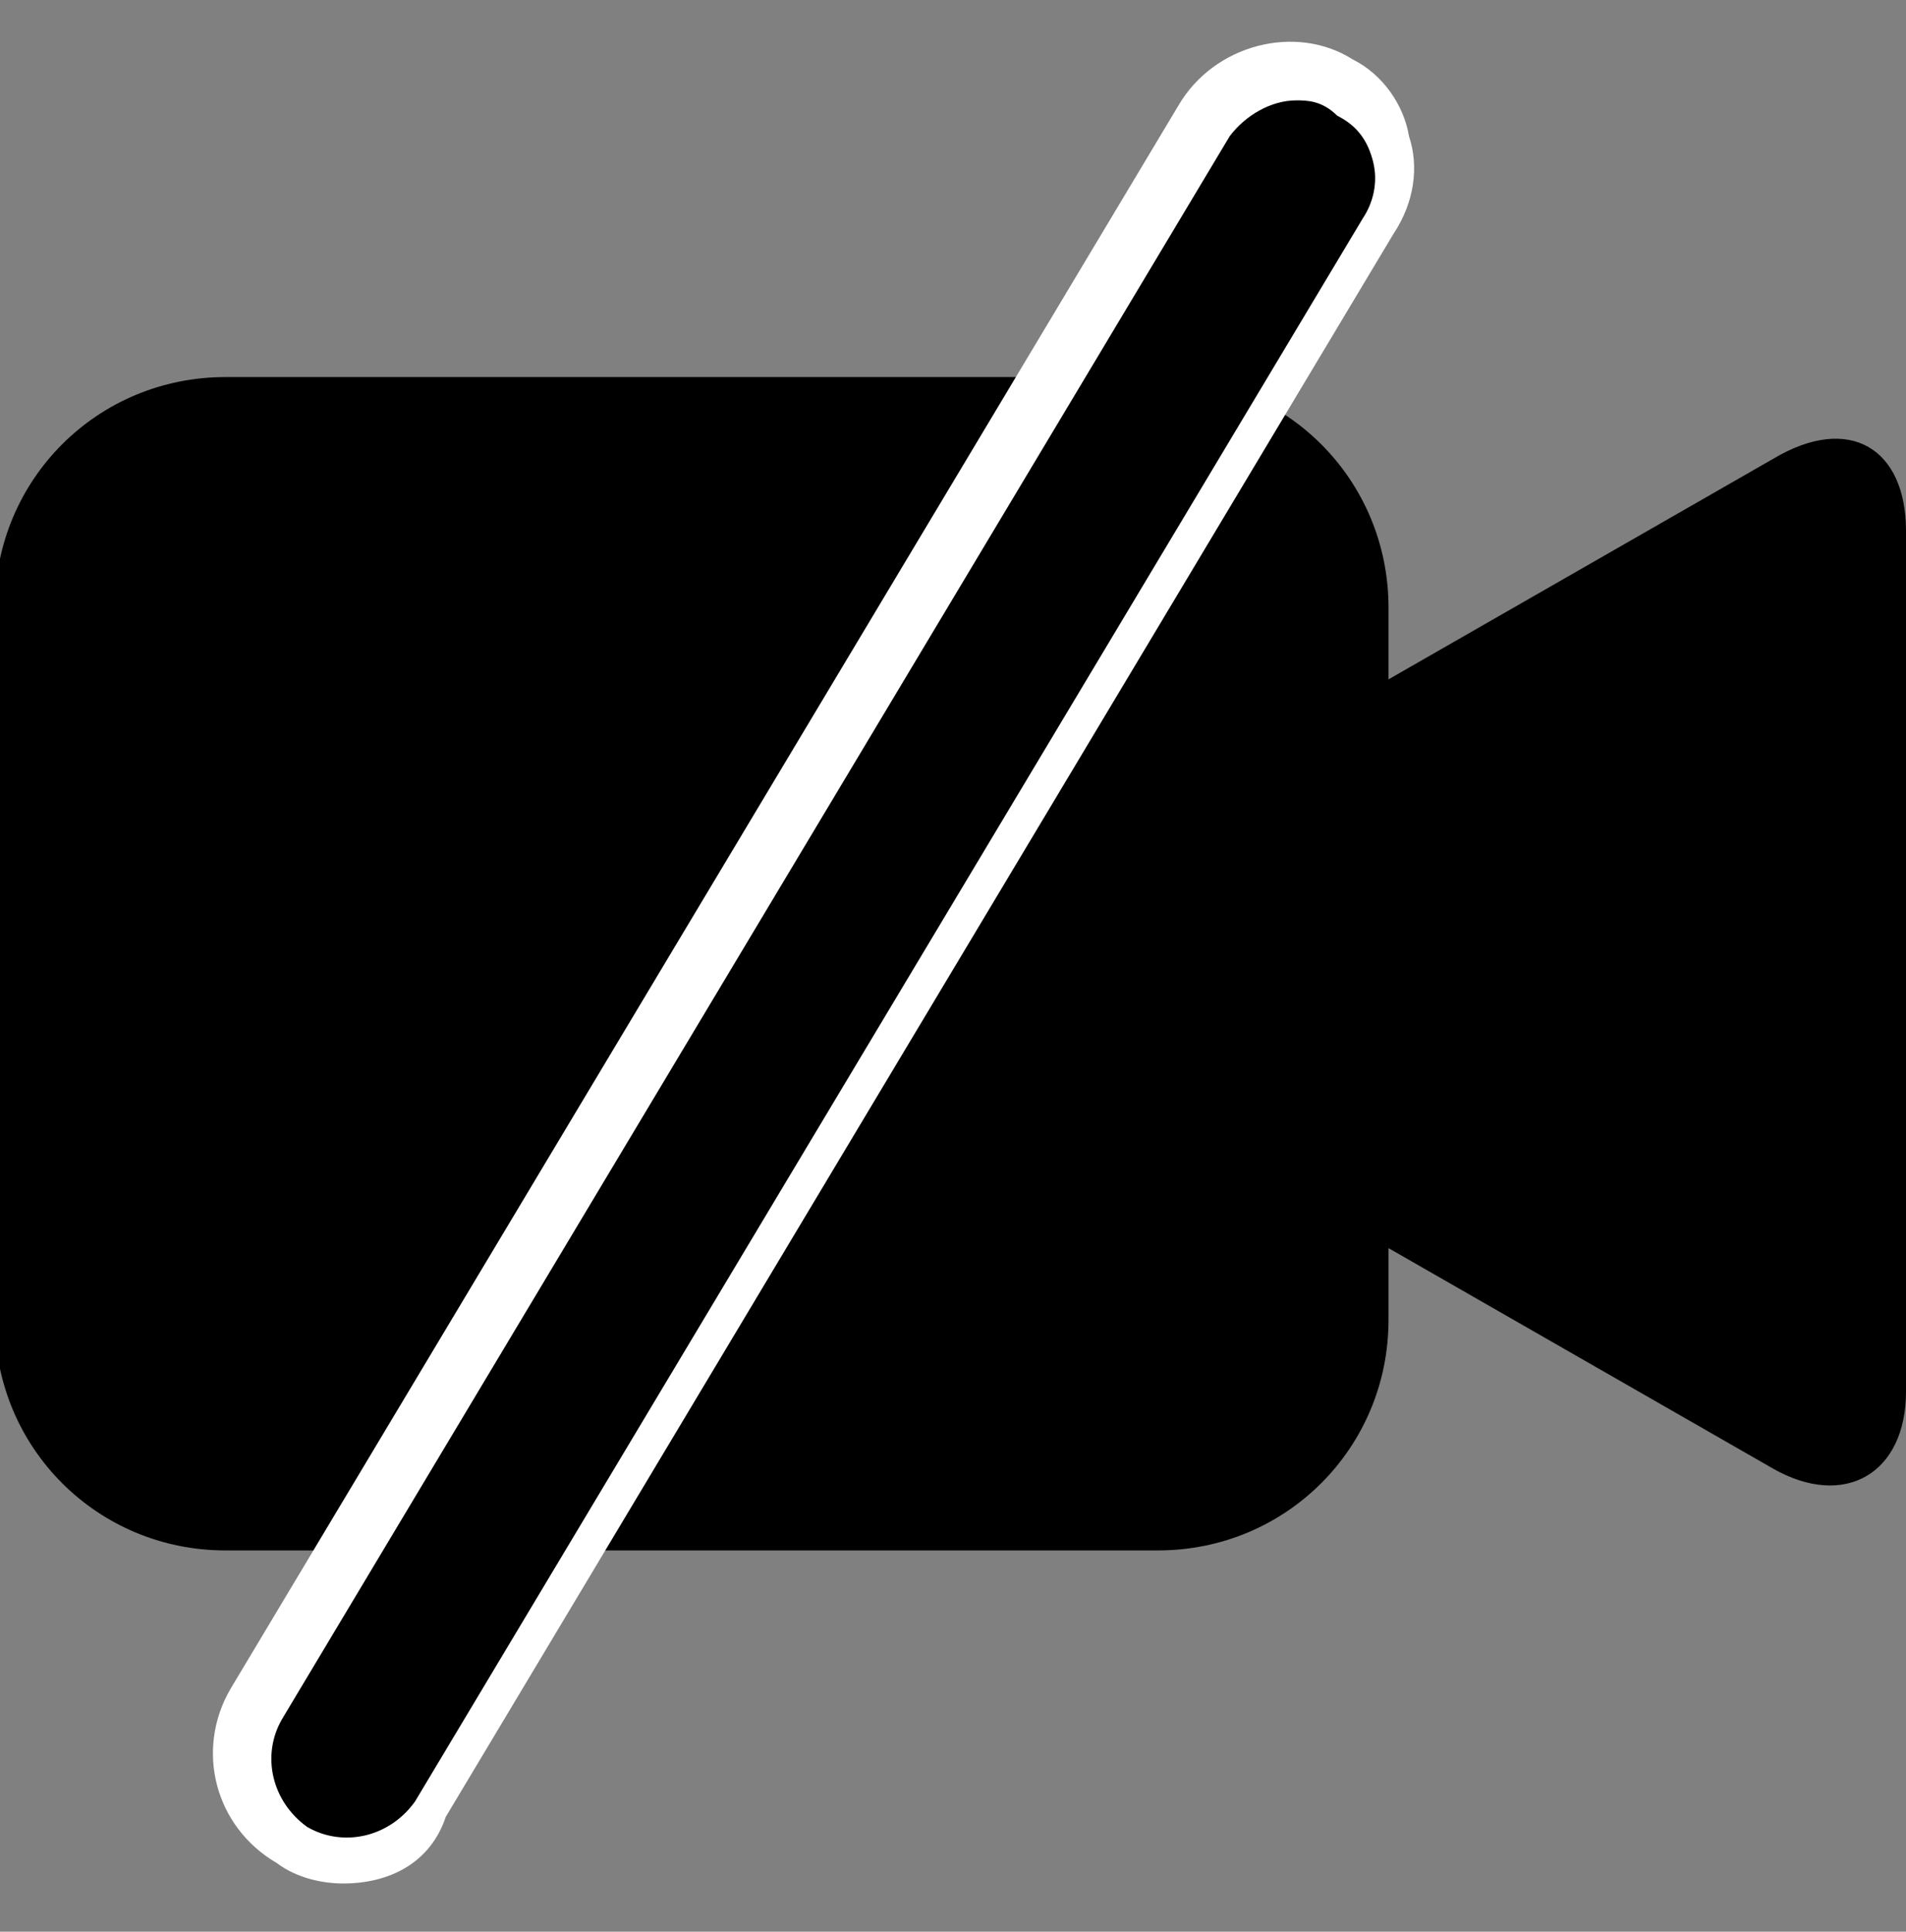 <?xml version="1.0" encoding="utf-8"?>
<!-- Generator: Adobe Illustrator 26.3.1, SVG Export Plug-In . SVG Version: 6.00 Build 0)  -->
<svg version="1.1" id="Layer_1" xmlns="http://www.w3.org/2000/svg" xmlns:xlink="http://www.w3.org/1999/xlink" x="0px" y="0px"
	 viewBox="0 0 37.2 37.7" style="enable-background:new 0 0 37.2 37.7;" xml:space="preserve">
<rect x="0" y="0" width="37.2" height="37.7" fill="#808080" stroke="none"/>
<style type="text/css">
	.st0{fill:#FFFFFF;}
</style>
<g id="Group_996" transform="translate(-1331 -460.641)">
	<g id="Path_2542">
		<path d="M1365.6,469.6l-7.5,4.3v-1.4c0-2.5-2-4.5-4.5-4.5l0,0h-18.2c-2.5,0-4.5,2-4.5,4.5c0,0,0,0,0,0v13.9c0,2.5,2,4.5,4.5,4.5
			h18.2c2.5,0,4.5-2,4.5-4.5l0,0V485l7.5,4.3c1.4,0.8,2.6,0.1,2.6-1.5V471C1368.2,469.4,1367.1,468.7,1365.6,469.6z"/>
	</g>
	<g id="Rectangle_1943">
		<path d="M1357.3,462.4L1357.3,462.4c0.9,0.6,1.3,1.8,0.7,2.7l-18.5,30.9c-0.6,0.9-1.8,1.3-2.7,0.7l0,0c-0.9-0.6-1.3-1.8-0.7-2.7
			l18.5-30.9C1355.1,462.1,1356.4,461.8,1357.3,462.4z"/>
		<path class="st0" d="M1337.7,497.4c-0.4,0-0.9-0.1-1.3-0.4c-1.2-0.7-1.6-2.2-0.9-3.4l18.5-30.9c0.7-1.2,2.3-1.6,3.4-0.9l0,0
			c0.6,0.3,1,0.9,1.1,1.5c0.2,0.6,0.1,1.3-0.3,1.9l-18.5,30.9C1339.4,497,1338.6,497.4,1337.7,497.4z M1356.3,462.6
			c-0.5,0-1,0.3-1.3,0.7l-18.5,30.9c-0.4,0.7-0.2,1.6,0.5,2.1c0.7,0.4,1.6,0.2,2.1-0.5l18.5-30.9c0.2-0.3,0.3-0.7,0.2-1.1
			c-0.1-0.4-0.3-0.7-0.7-0.9l0,0C1356.8,462.6,1356.5,462.6,1356.3,462.6z"/>
	</g>
</g>
</svg>
